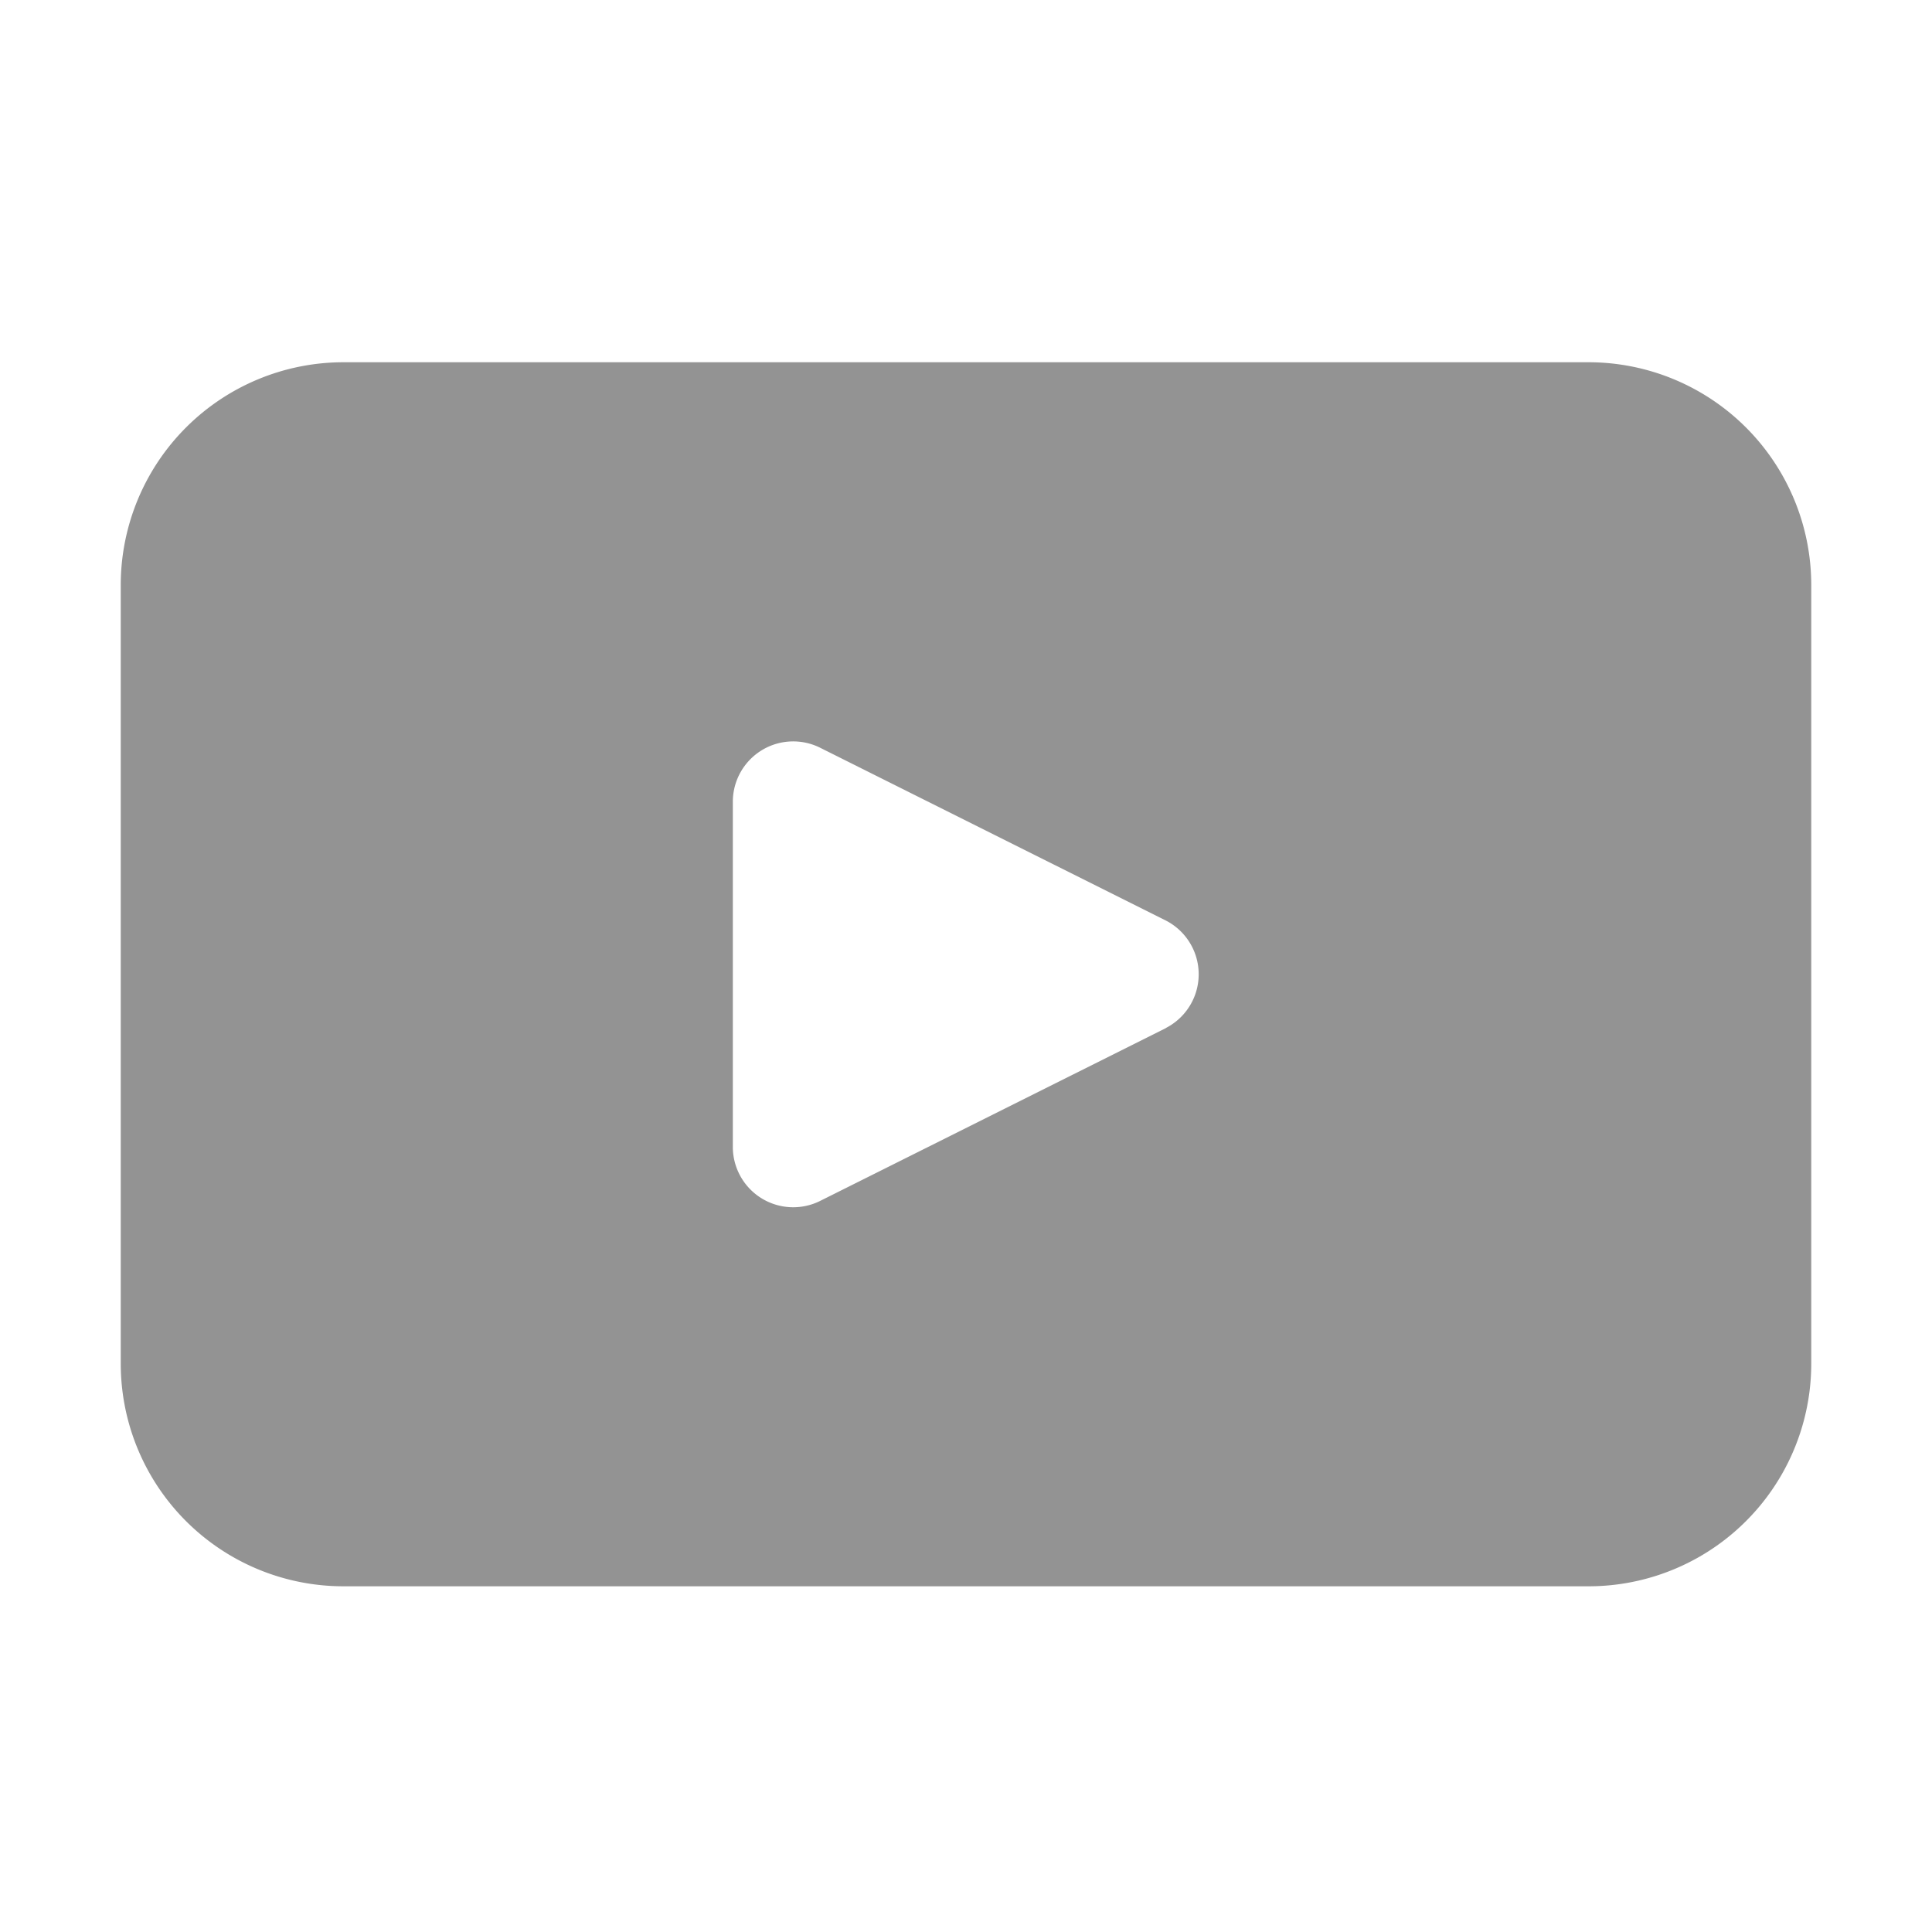 <svg xmlns="http://www.w3.org/2000/svg" width="16" height="16" viewBox="0 0 16 16">
  <g id="Group_514" data-name="Group 514" transform="translate(-1554 -82)">
    <rect id="Rectangle_162" data-name="Rectangle 162" width="16" height="16" transform="translate(1554 82)" fill="none"/>
    <path id="Path_2494" data-name="Path 2494" d="M972.232,20.031H961.921a1.845,1.845,0,0,0-1.845,1.844v6.449a1.844,1.844,0,0,0,1.845,1.844h10.311a1.844,1.844,0,0,0,1.844-1.844V21.875a1.845,1.845,0,0,0-1.844-1.844m-3.5,5.514-2.867,1.433a.5.5,0,0,1-.72-.444V23.667a.5.5,0,0,1,.72-.445l2.867,1.433a.5.5,0,0,1,0,.889" transform="translate(594.924 64.969)" fill="#939393"/>
  </g>
</svg>
